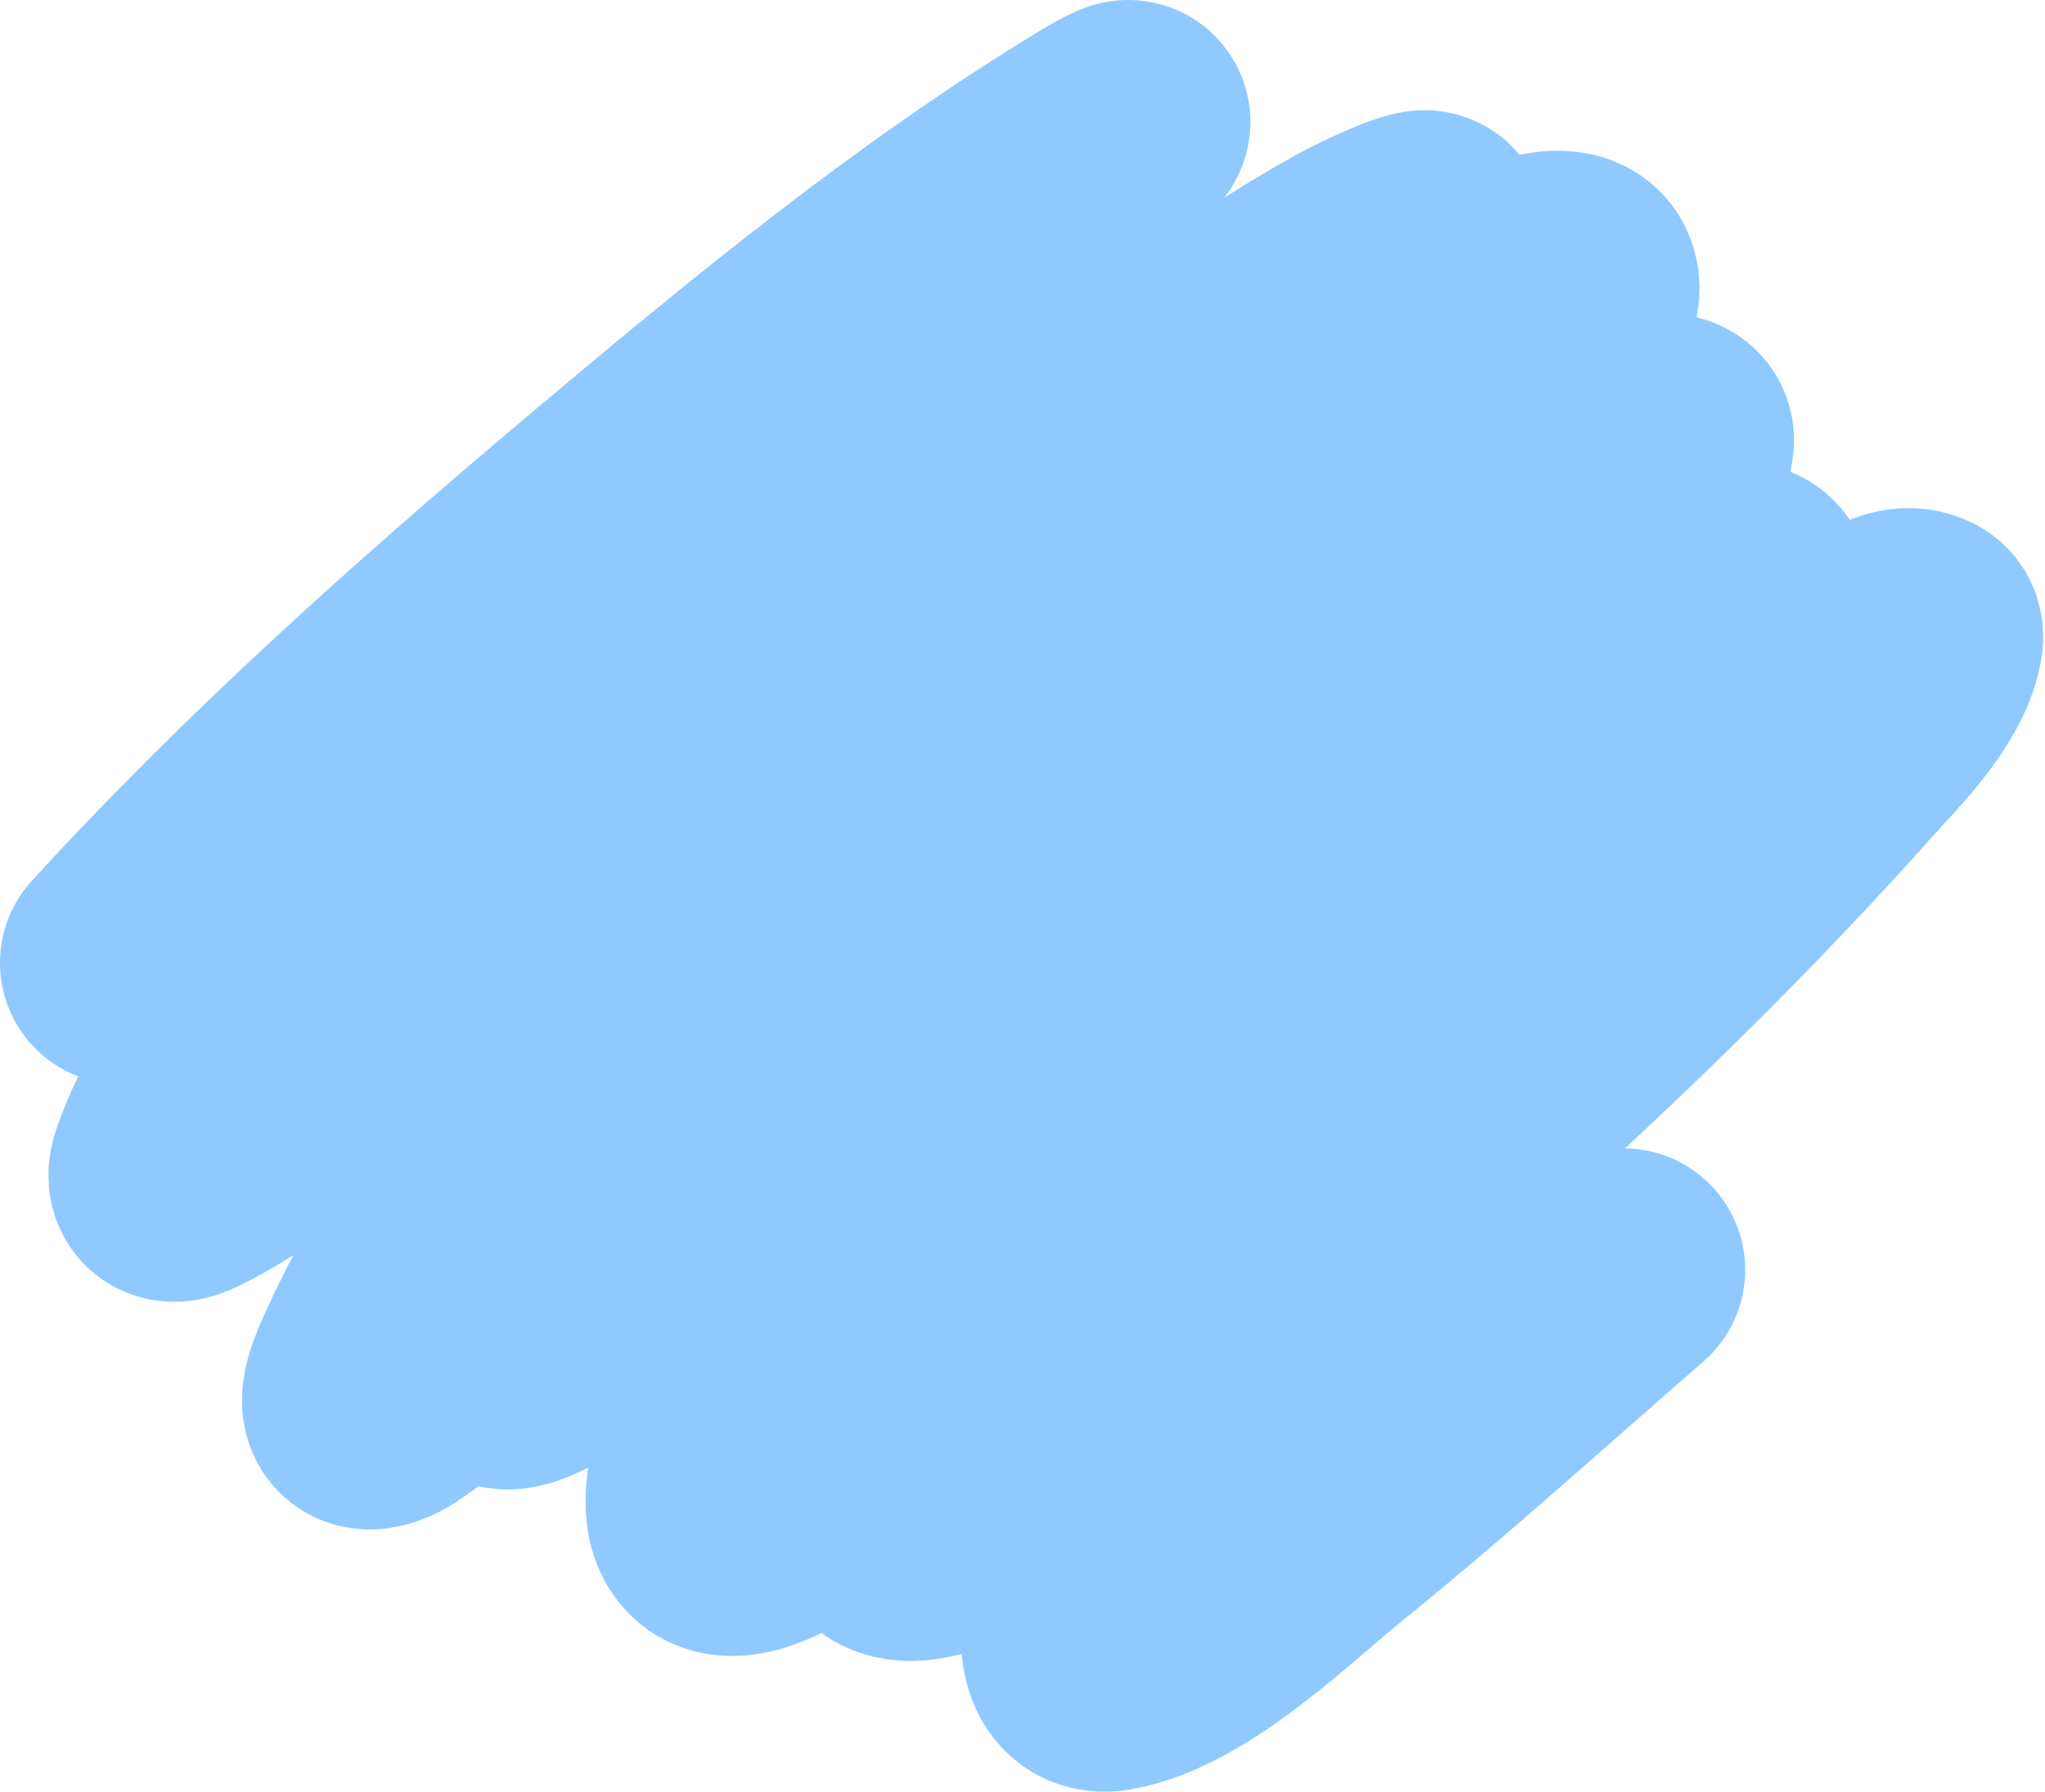 <svg width="202" height="177" viewBox="0 0 202 177" fill="none" xmlns="http://www.w3.org/2000/svg">
<path d="M12 95.118C26.893 78.816 43.487 64.054 60.396 49.815C75.589 37.021 91.363 24.025 108.399 13.627C109.19 13.145 109.984 12.665 110.811 12.246C112.066 11.611 111.347 12.354 110.867 12.799C106.754 16.602 102.289 20.109 98.025 23.738C79.545 39.464 61.837 55.961 45.843 74.179C35.929 85.472 25.983 97.581 18.898 110.864C18.302 111.98 17.772 113.134 17.328 114.317C16.841 115.611 16.003 117.4 18.393 116.223C26.493 112.233 34.087 104.761 40.993 99.262C66.217 79.173 91.814 59.831 118.045 41.03C124.804 36.186 131.733 31.451 138.205 26.224C139.26 25.372 141.868 22.637 140.532 22.909C138.699 23.282 134.761 25.291 133.579 25.948C126.038 30.135 119.017 35.246 112.269 40.561C92.831 55.867 76.031 73.97 61.77 94.041C54.117 104.812 46.999 116.031 40.656 127.604C39.437 129.829 38.285 132.092 37.235 134.399C36.58 135.841 34.993 139.231 36.59 139.095C37.507 139.017 38.336 138.459 39.086 137.935C42.901 135.272 51.875 127.214 54.283 125.062C68.191 112.637 81.898 99.996 95.838 87.604C114.374 71.126 134.031 55.172 150.486 36.583C151.36 35.596 156.82 30.2 155.73 27.771C154.525 25.086 146.094 29.404 145.86 29.511C135.854 34.085 126.756 40.626 118.269 47.494C105.377 57.929 93.345 69.456 82.463 81.914C73.774 91.861 65.933 102.551 58.882 113.681C55.592 118.875 49.823 126.584 49.068 133.046C48.679 136.377 51.302 134.967 53.162 134.04C62.7 129.286 71.168 121.179 79.35 114.62C102.271 96.25 125.932 78.687 148.383 59.759C153.795 55.197 159.995 50.452 164.478 44.898C166.223 42.736 164.533 42.663 162.627 43.406C154.638 46.52 147.05 52.144 140.252 57.08C129.059 65.208 118.543 74.131 109.128 84.234C95.535 98.822 83.427 115.544 75.004 133.57C74.134 135.434 67.419 148.073 70.77 151.084C74.361 154.31 88.632 141.275 88.94 141.029C113.63 121.325 137.679 99.688 159.123 76.555C163.552 71.776 168.335 66.725 171.768 61.141C172.765 59.519 174.013 56.981 170.759 57.853C166.787 58.917 162.027 61.567 158.758 63.461C148.565 69.366 139.086 76.441 130.55 84.51C120.387 94.12 111.459 105.008 103.436 116.388C97.382 124.978 90.613 134.635 87.538 144.841C86.515 148.235 86.193 153.004 91.295 151.94C100.611 149.999 110.103 140.987 116.923 135.394C139.634 116.769 162.263 96.697 181.806 74.787C184.357 71.927 188.646 67.751 189.657 63.765C189.764 63.345 189.988 62.673 189.601 62.467C187.652 61.424 185.294 63.688 183.377 64.787C161.97 77.052 143.581 94.861 129.148 114.565C121.248 125.351 114.448 137.012 109.689 149.482C107.847 154.308 104.478 165.841 109.633 164.951C116.96 163.686 125.694 155.049 130.971 150.78C141.043 142.634 150.612 133.934 160.384 125.449" stroke="#8FC9FF" stroke-width="24" stroke-linecap="round"/>
</svg>
